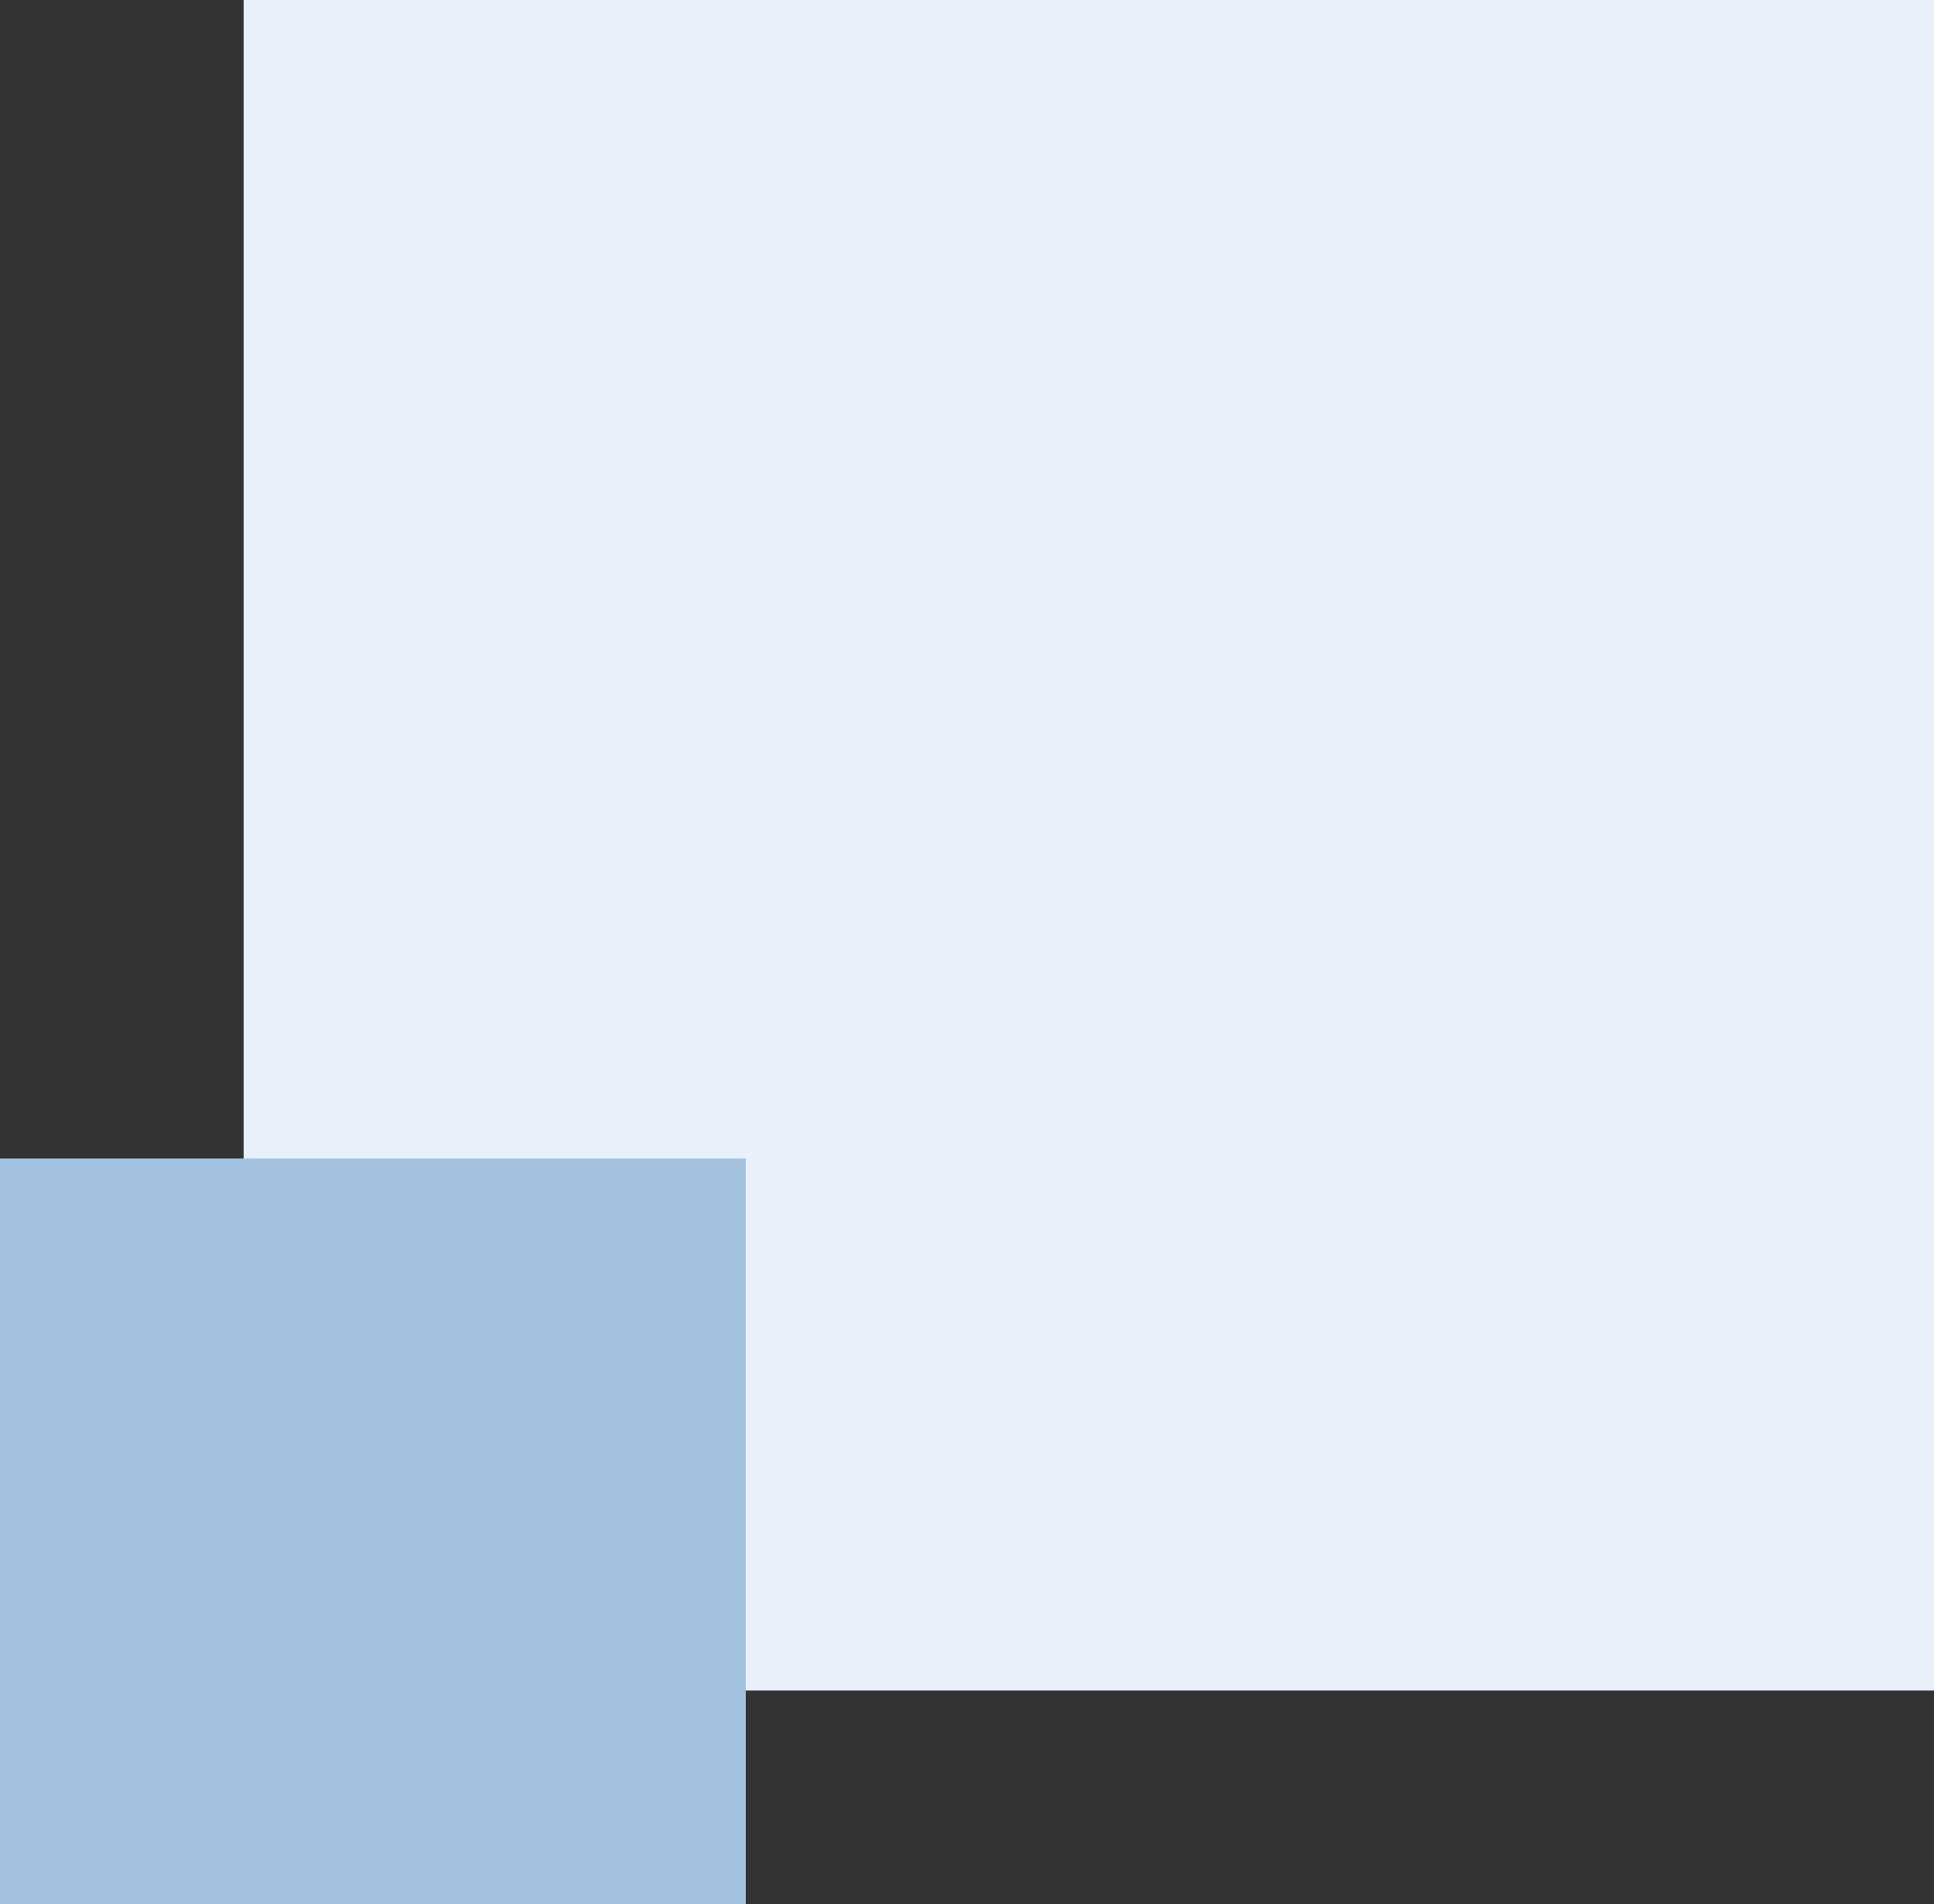 <svg width="389" height="383" viewBox="0 0 389 383" fill="none" xmlns="http://www.w3.org/2000/svg">
<rect x="0" y="0" width="389" height="383" fill="#333333" stroke="none"/>
<rect x="49" width="340" height="340" fill="#E9F0FA"/>
<path d="M0 233H150V383H0V233Z" fill="#A3C2DF"/>
</svg>
